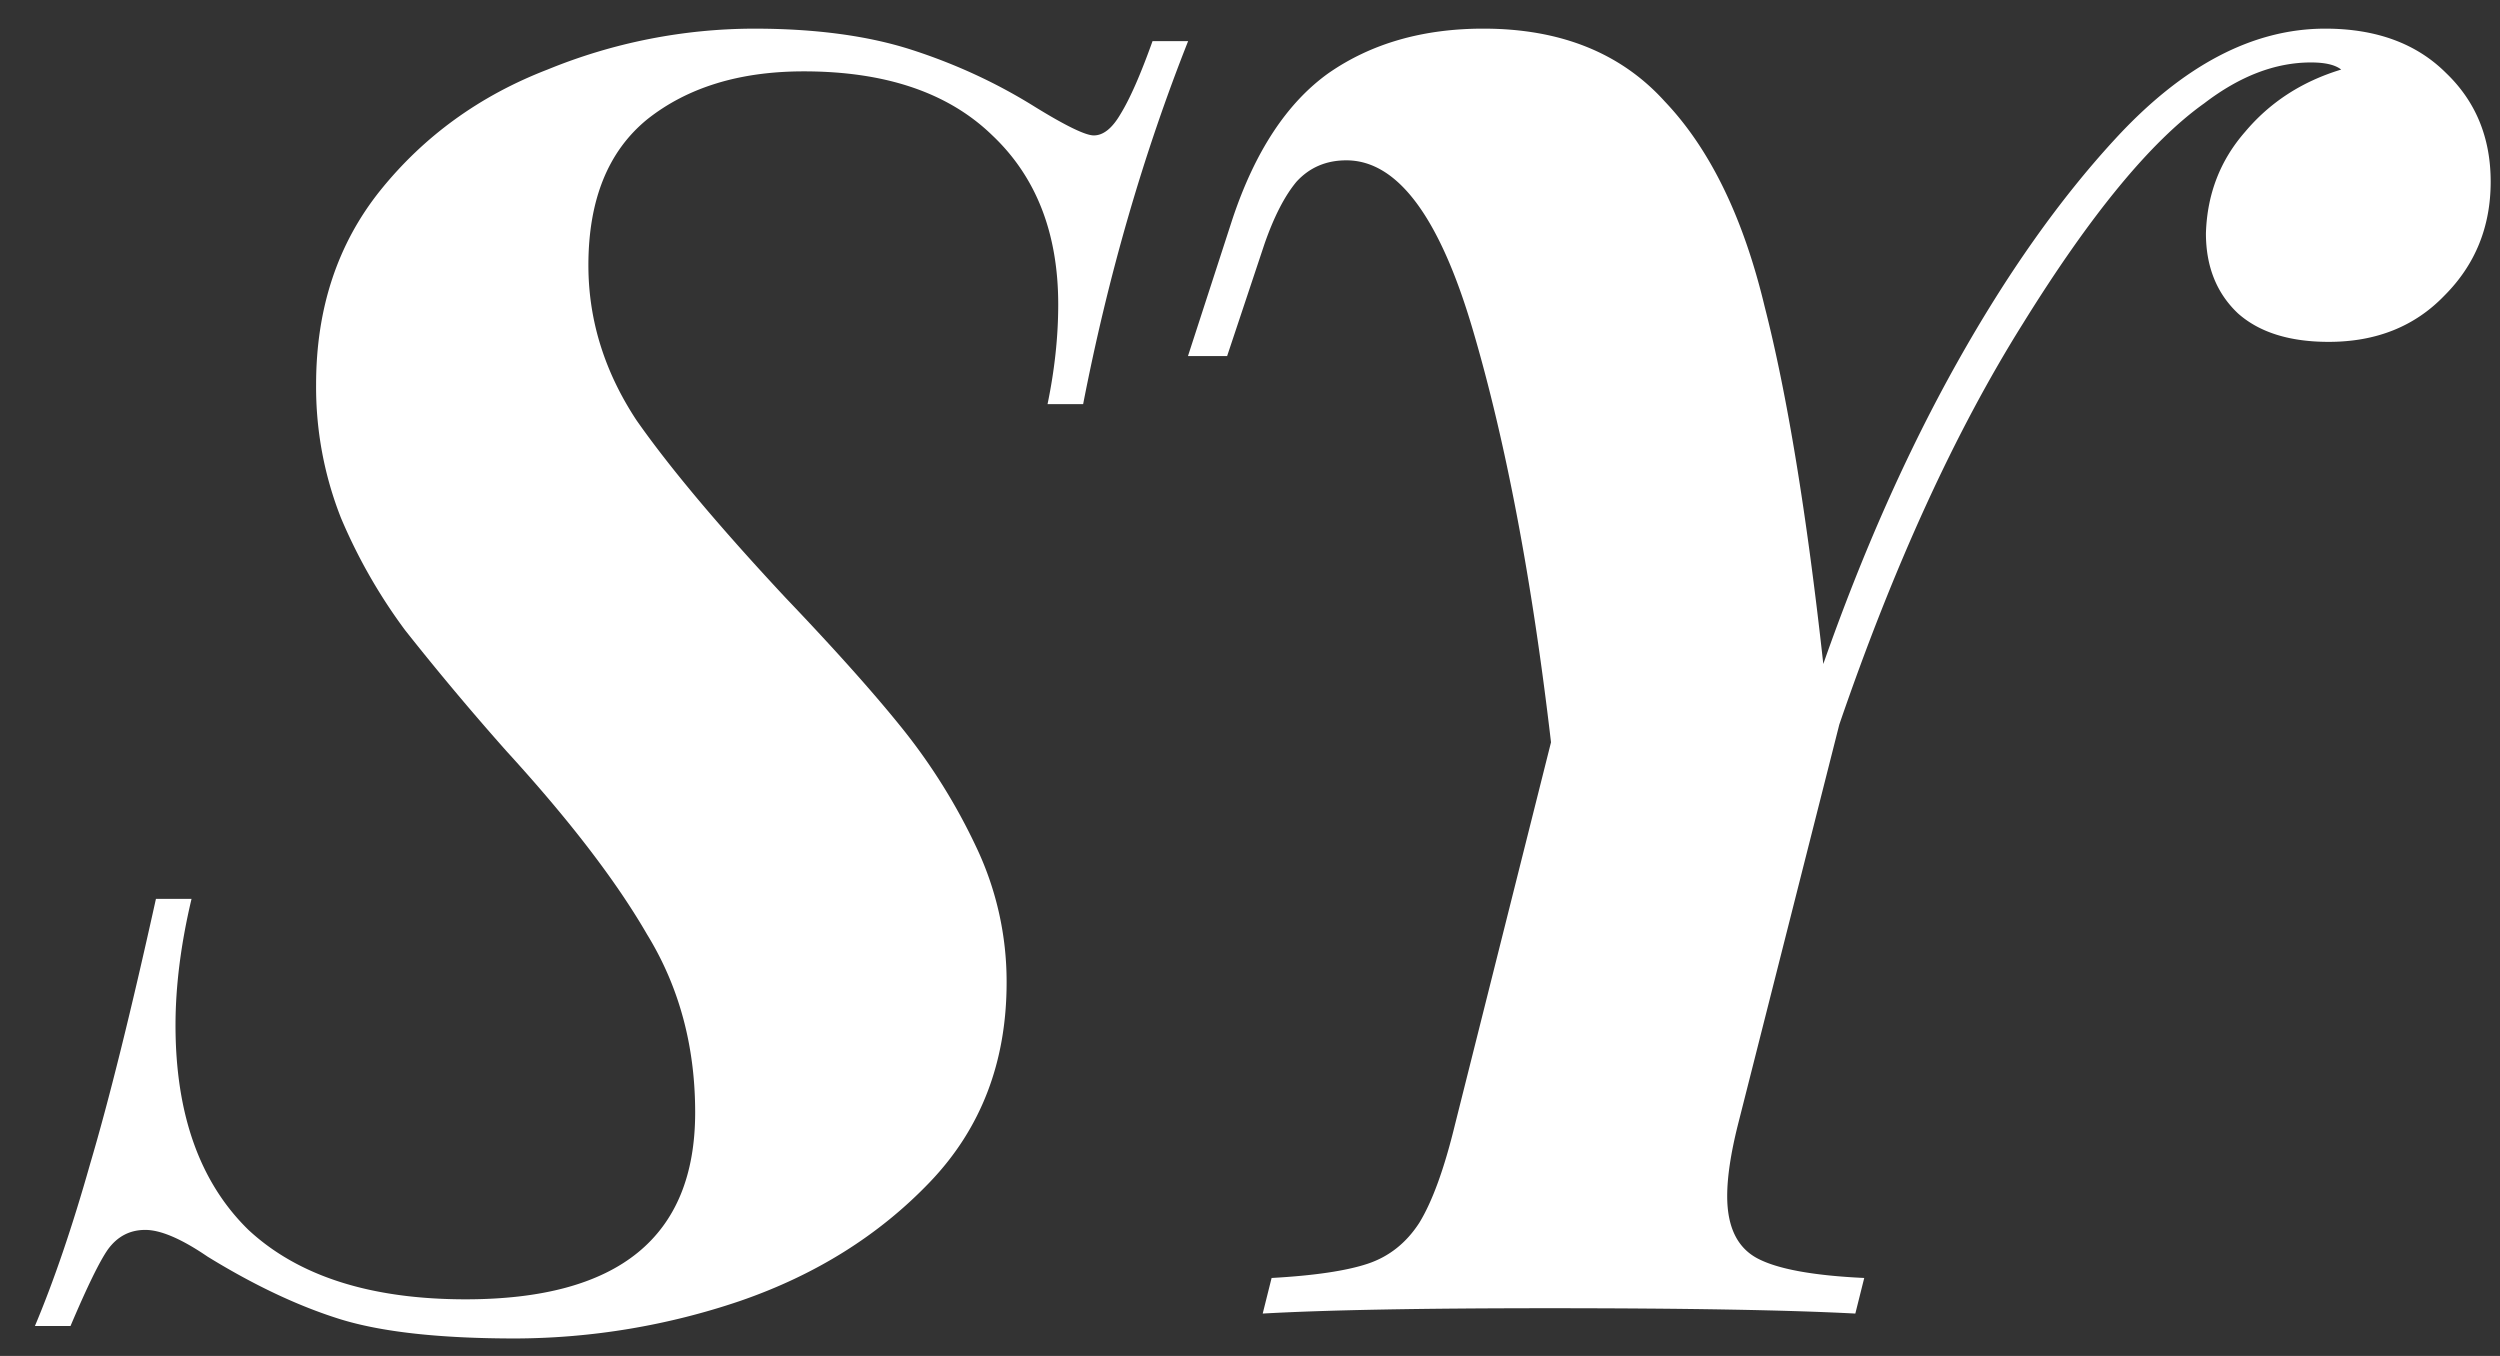 <svg width="59" height="32" fill="none" xmlns="http://www.w3.org/2000/svg"><rect width="100%" height="100%" fill="#333333" stroke="none"/><path d="M28.04.97c-1.064 2.688-1.89 5.544-2.478 8.568h-.84c.168-.812.252-1.596.252-2.352 0-1.68-.518-3.01-1.554-3.99-1.036-1.008-2.52-1.512-4.452-1.512-1.512 0-2.744.378-3.696 1.134-.924.756-1.386 1.904-1.386 3.444 0 1.288.378 2.506 1.134 3.654.784 1.12 1.96 2.52 3.528 4.2 1.176 1.232 2.1 2.268 2.772 3.108a13.96 13.96 0 011.722 2.772 7.385 7.385 0 01.714 3.192c0 1.876-.602 3.444-1.806 4.704-1.204 1.26-2.702 2.198-4.494 2.814a16.648 16.648 0 01-5.292.882c-1.792 0-3.178-.154-4.158-.462-.98-.308-2.016-.798-3.108-1.47-.616-.42-1.106-.63-1.47-.63-.364 0-.658.154-.882.462-.196.28-.49.882-.882 1.806h-.84c.448-1.064.882-2.338 1.302-3.822.448-1.512.966-3.598 1.554-6.258h.84c-.252 1.064-.378 2.058-.378 2.982 0 2.1.574 3.71 1.722 4.83 1.176 1.092 2.884 1.638 5.124 1.638 3.612 0 5.418-1.47 5.418-4.41 0-1.568-.378-2.968-1.134-4.2-.728-1.26-1.834-2.702-3.318-4.326a65.224 65.224 0 01-2.394-2.856 12.774 12.774 0 01-1.512-2.646 8.402 8.402 0 01-.588-3.15c0-1.792.504-3.318 1.512-4.578 1.036-1.288 2.352-2.24 3.948-2.856a12.916 12.916 0 014.872-.966c1.456 0 2.702.168 3.738.504 1.036.336 2.002.784 2.898 1.344.728.448 1.19.672 1.386.672.224 0 .434-.168.63-.504.224-.364.476-.938.756-1.722h.84zM54.874.676c1.204 0 2.156.35 2.856 1.05.7.672 1.05 1.526 1.05 2.562 0 1.064-.364 1.96-1.092 2.688-.7.728-1.61 1.092-2.73 1.092-.924 0-1.638-.224-2.142-.672-.504-.476-.756-1.106-.756-1.89.028-.924.336-1.722.924-2.394.588-.7 1.344-1.19 2.268-1.47-.14-.112-.378-.168-.714-.168-.84 0-1.68.322-2.52.966-1.26.896-2.688 2.632-4.284 5.208-1.596 2.548-3.038 5.698-4.326 9.45l-2.394 9.45c-.168.672-.252 1.232-.252 1.68 0 .728.238 1.218.714 1.47s1.316.406 2.52.462l-.21.84c-1.596-.084-4.004-.126-7.224-.126-3.024 0-5.278.042-6.762.126l.21-.84c1.008-.056 1.764-.168 2.268-.336.504-.168.91-.49 1.218-.966.308-.504.588-1.274.84-2.31l2.268-9.03c-.448-3.836-1.064-7.084-1.848-9.744s-1.778-3.99-2.982-3.99c-.476 0-.868.168-1.176.504-.28.336-.532.826-.756 1.47l-.882 2.646h-.924l1.05-3.234c.532-1.596 1.288-2.744 2.268-3.444 1.008-.7 2.226-1.05 3.654-1.05 1.82 0 3.248.574 4.284 1.722 1.064 1.12 1.848 2.73 2.352 4.83.532 2.072.994 4.886 1.386 8.442.924-2.632 1.974-4.998 3.15-7.098 1.176-2.1 2.422-3.864 3.738-5.292C51.514 1.544 53.166.676 54.874.676z" fill="#fff"/></svg>